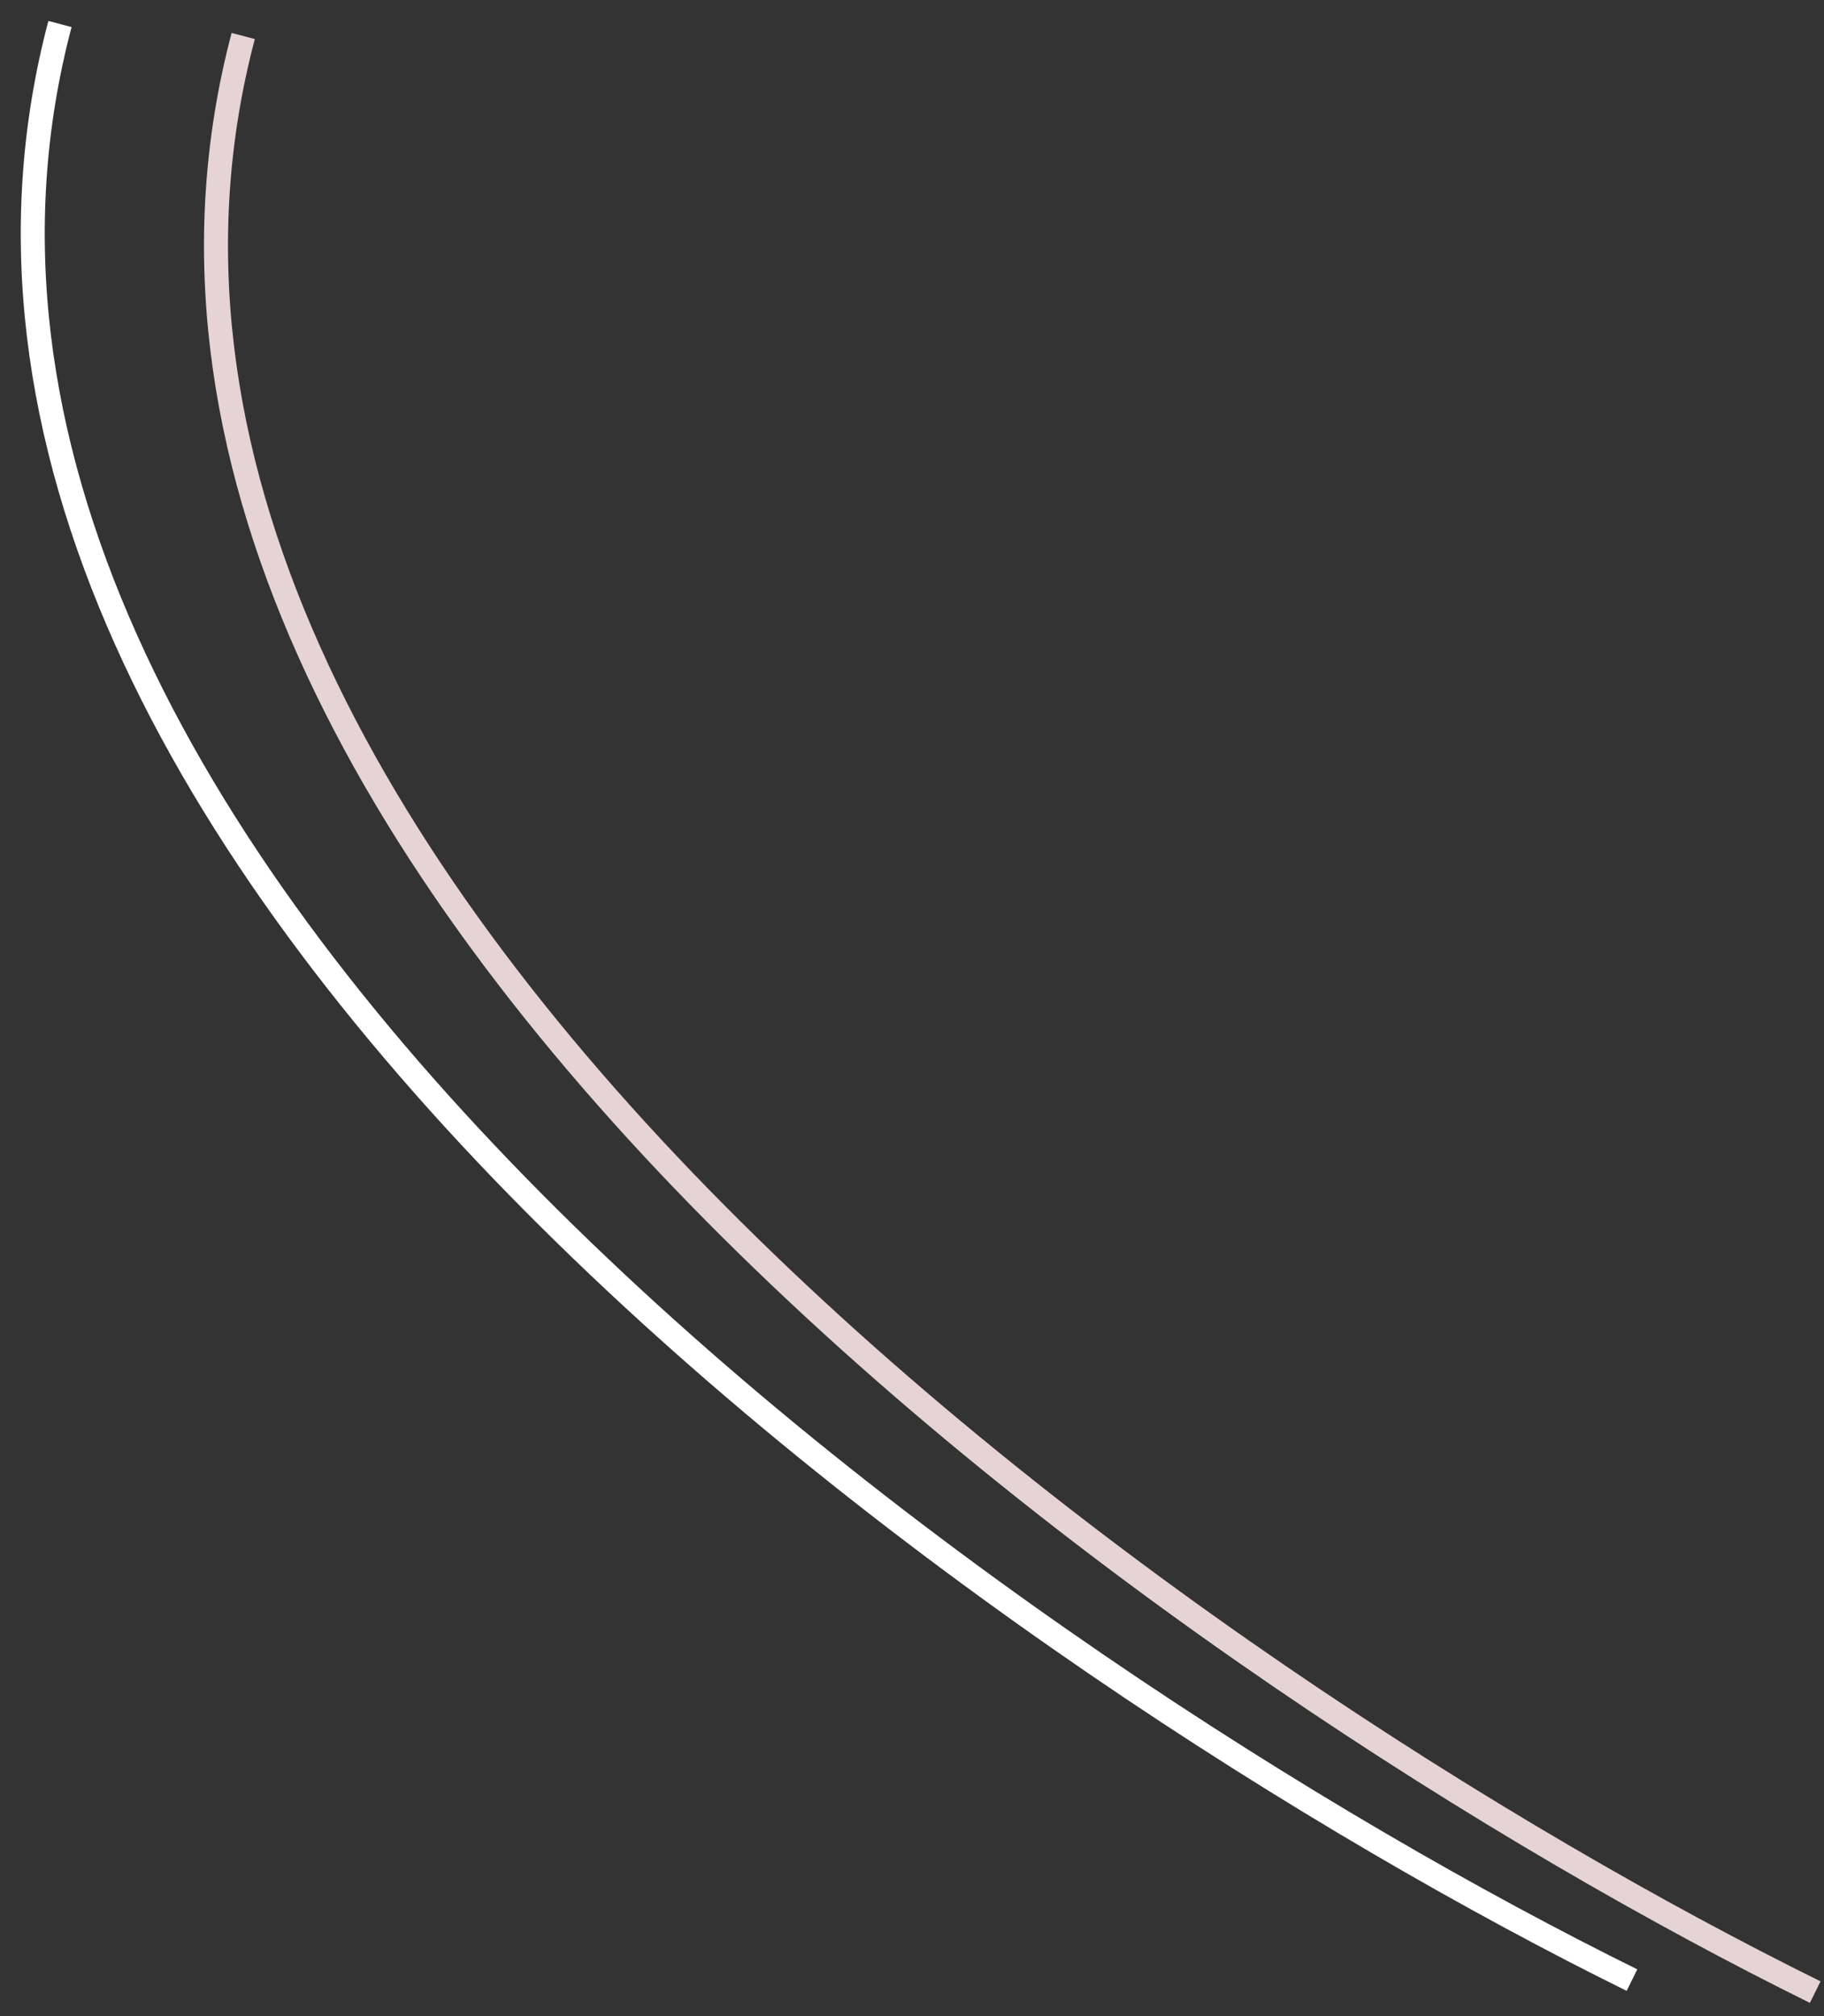 <svg width="76" height="84" viewBox="0 0 76 84" fill="none" xmlns="http://www.w3.org/2000/svg">
<rect x="0" y="0" width="76" height="84" fill="#333333" stroke="none"/>
<path d="M2.499 1C-6.701 35.8 42.333 69.833 67.999 82.5" stroke="white"/>
<path d="M10.134 1.5C0.934 36.3 49.967 70.333 75.634 83" stroke="#E6D4D4"/>
</svg>
